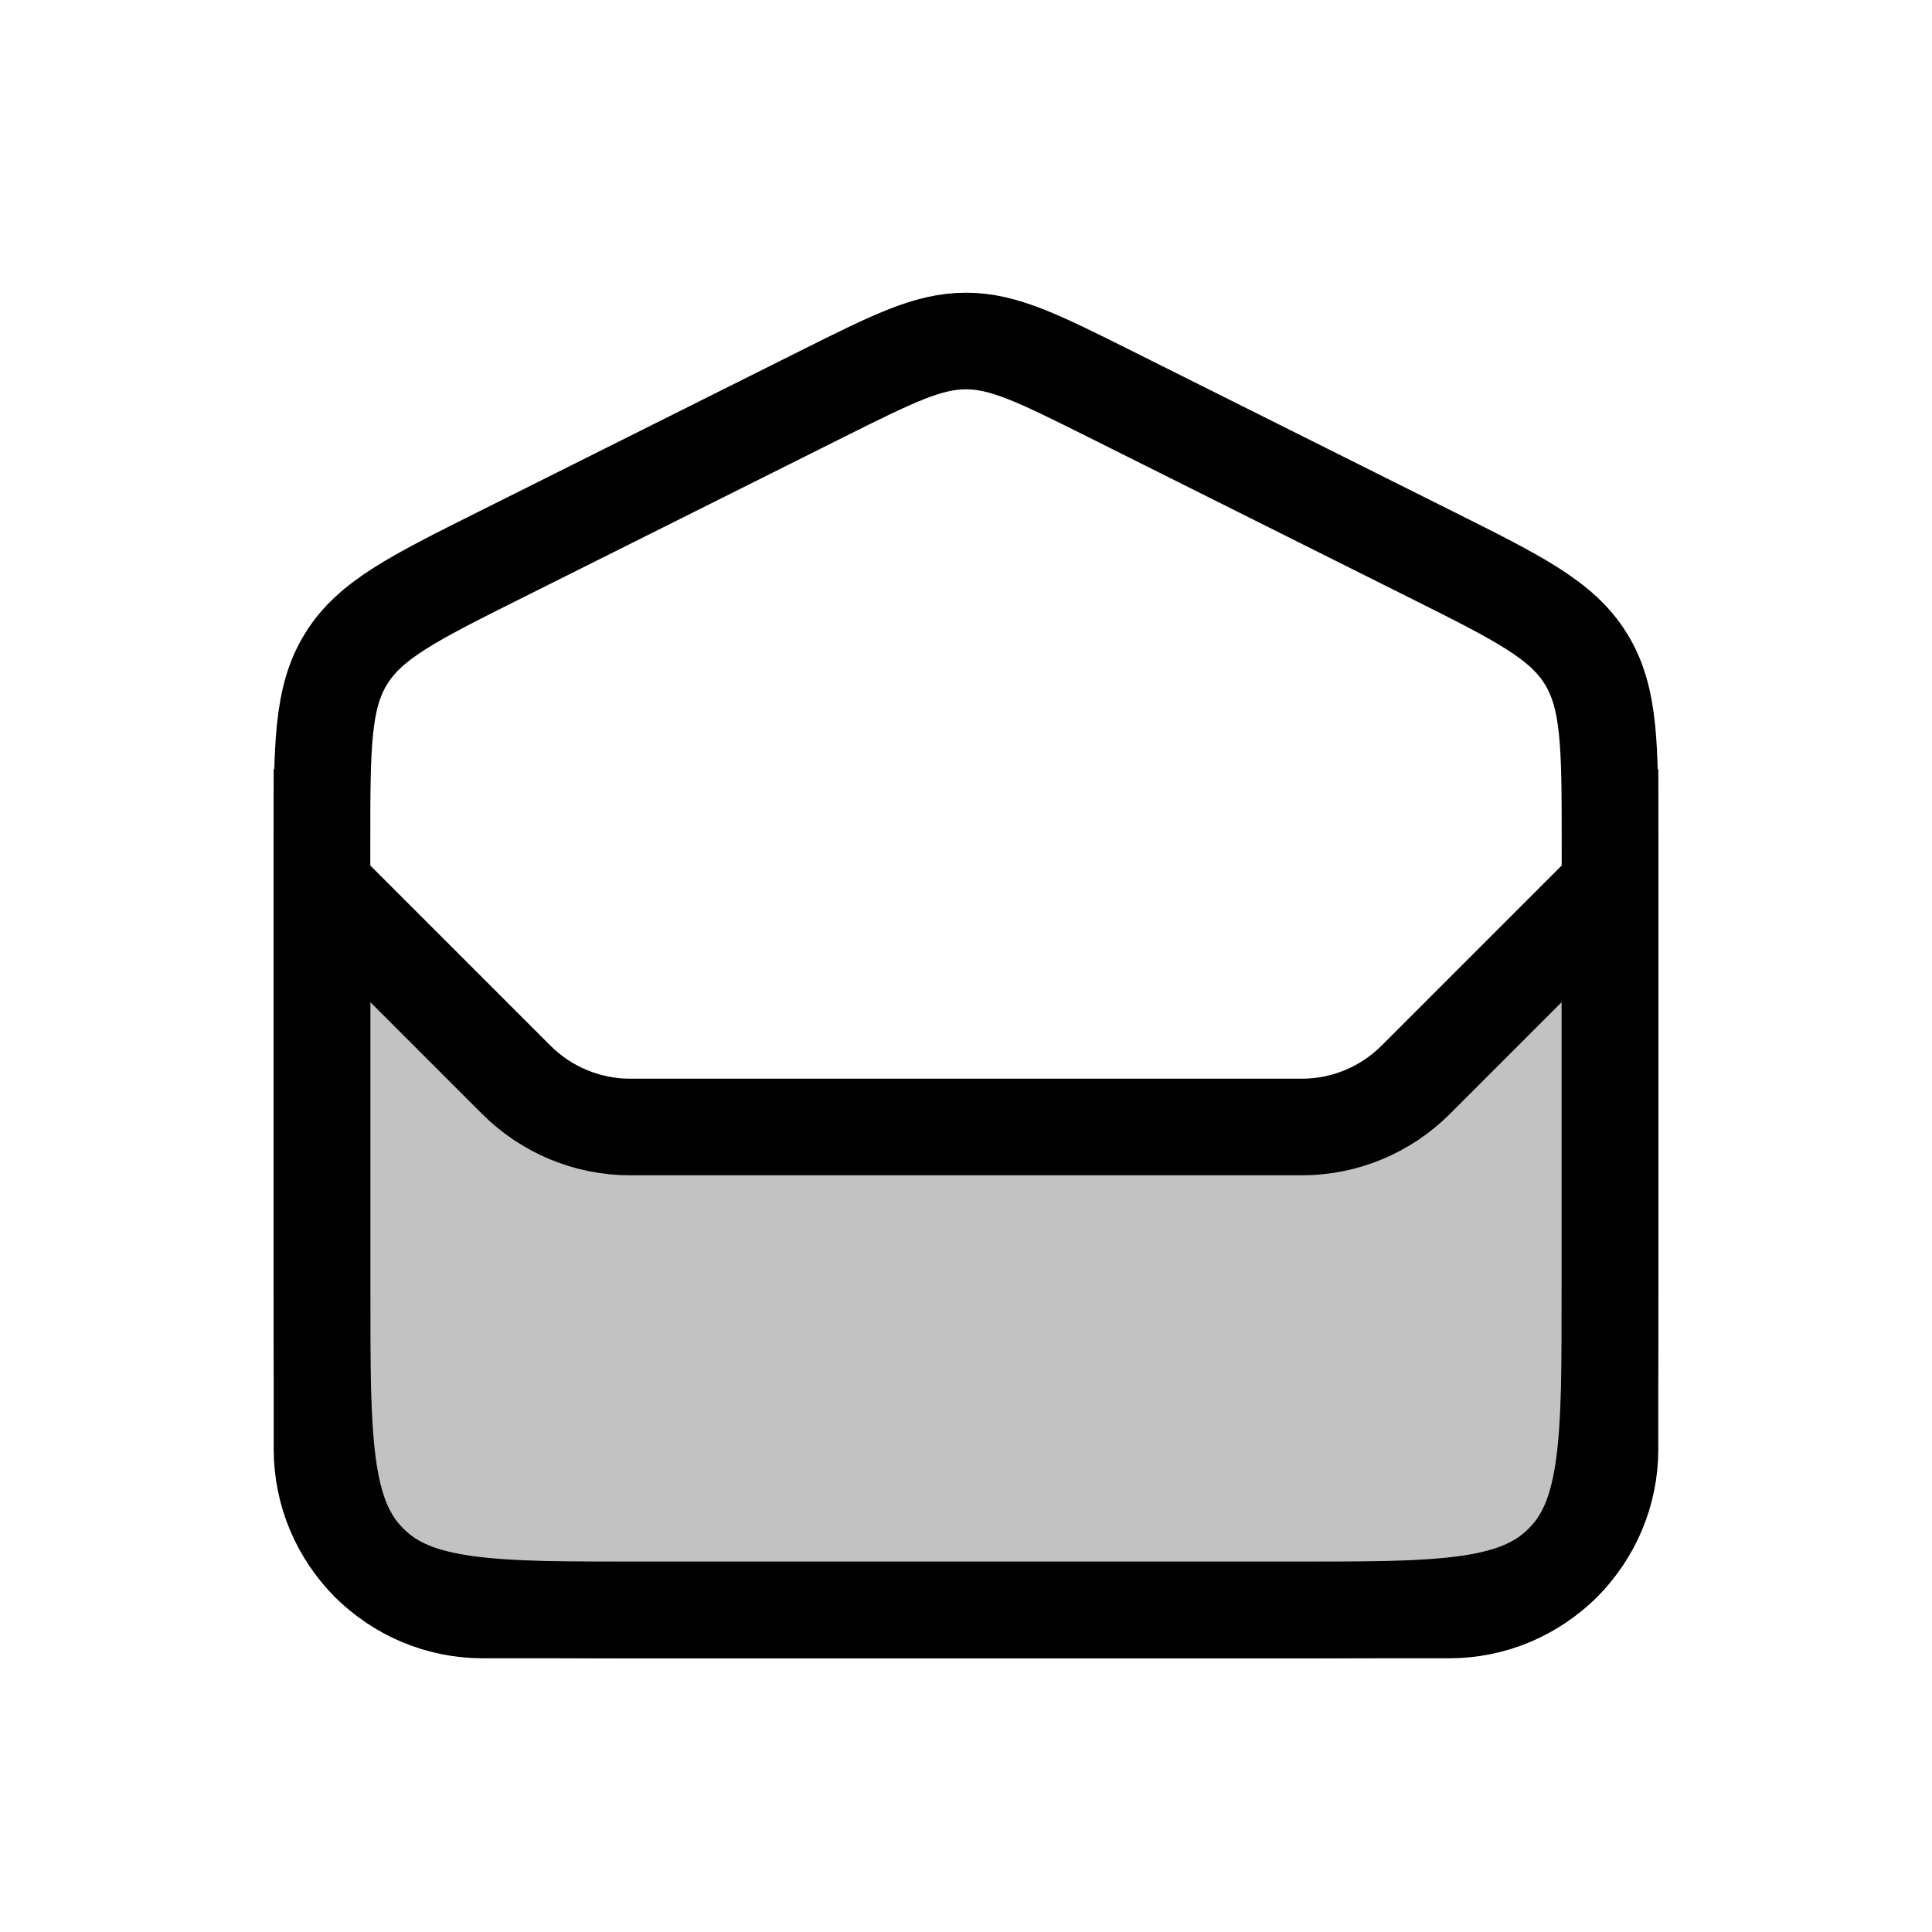 <svg width="24" height="24" viewBox="0 0 24 24" fill="none" xmlns="http://www.w3.org/2000/svg">
<path d="M4 10.472C4 9.269 4 8.668 4.299 8.185C4.597 7.701 5.135 7.432 6.211 6.894L10.211 4.894C11.089 4.456 11.528 4.236 12 4.236C12.472 4.236 12.911 4.456 13.789 4.894L17.789 6.894C18.865 7.432 19.403 7.701 19.701 8.185C20 8.668 20 9.269 20 10.472V16C20 17.886 20 18.828 19.414 19.414C18.828 20 17.886 20 16 20H8C6.114 20 5.172 20 4.586 19.414C4 18.828 4 17.886 4 16V10.472Z" stroke="currentColor" stroke-width="1.2"/>
<path d="M6.414 13.414L4 11V18C4 19.105 4.895 20 6 20H18C19.105 20 20 19.105 20 18V11L17.586 13.414C17.211 13.789 16.702 14 16.172 14H7.828C7.298 14 6.789 13.789 6.414 13.414Z" fill="currentColor" fill-opacity="0.24" stroke="currentColor" stroke-width="1.2" stroke-linecap="round"/>
</svg>
